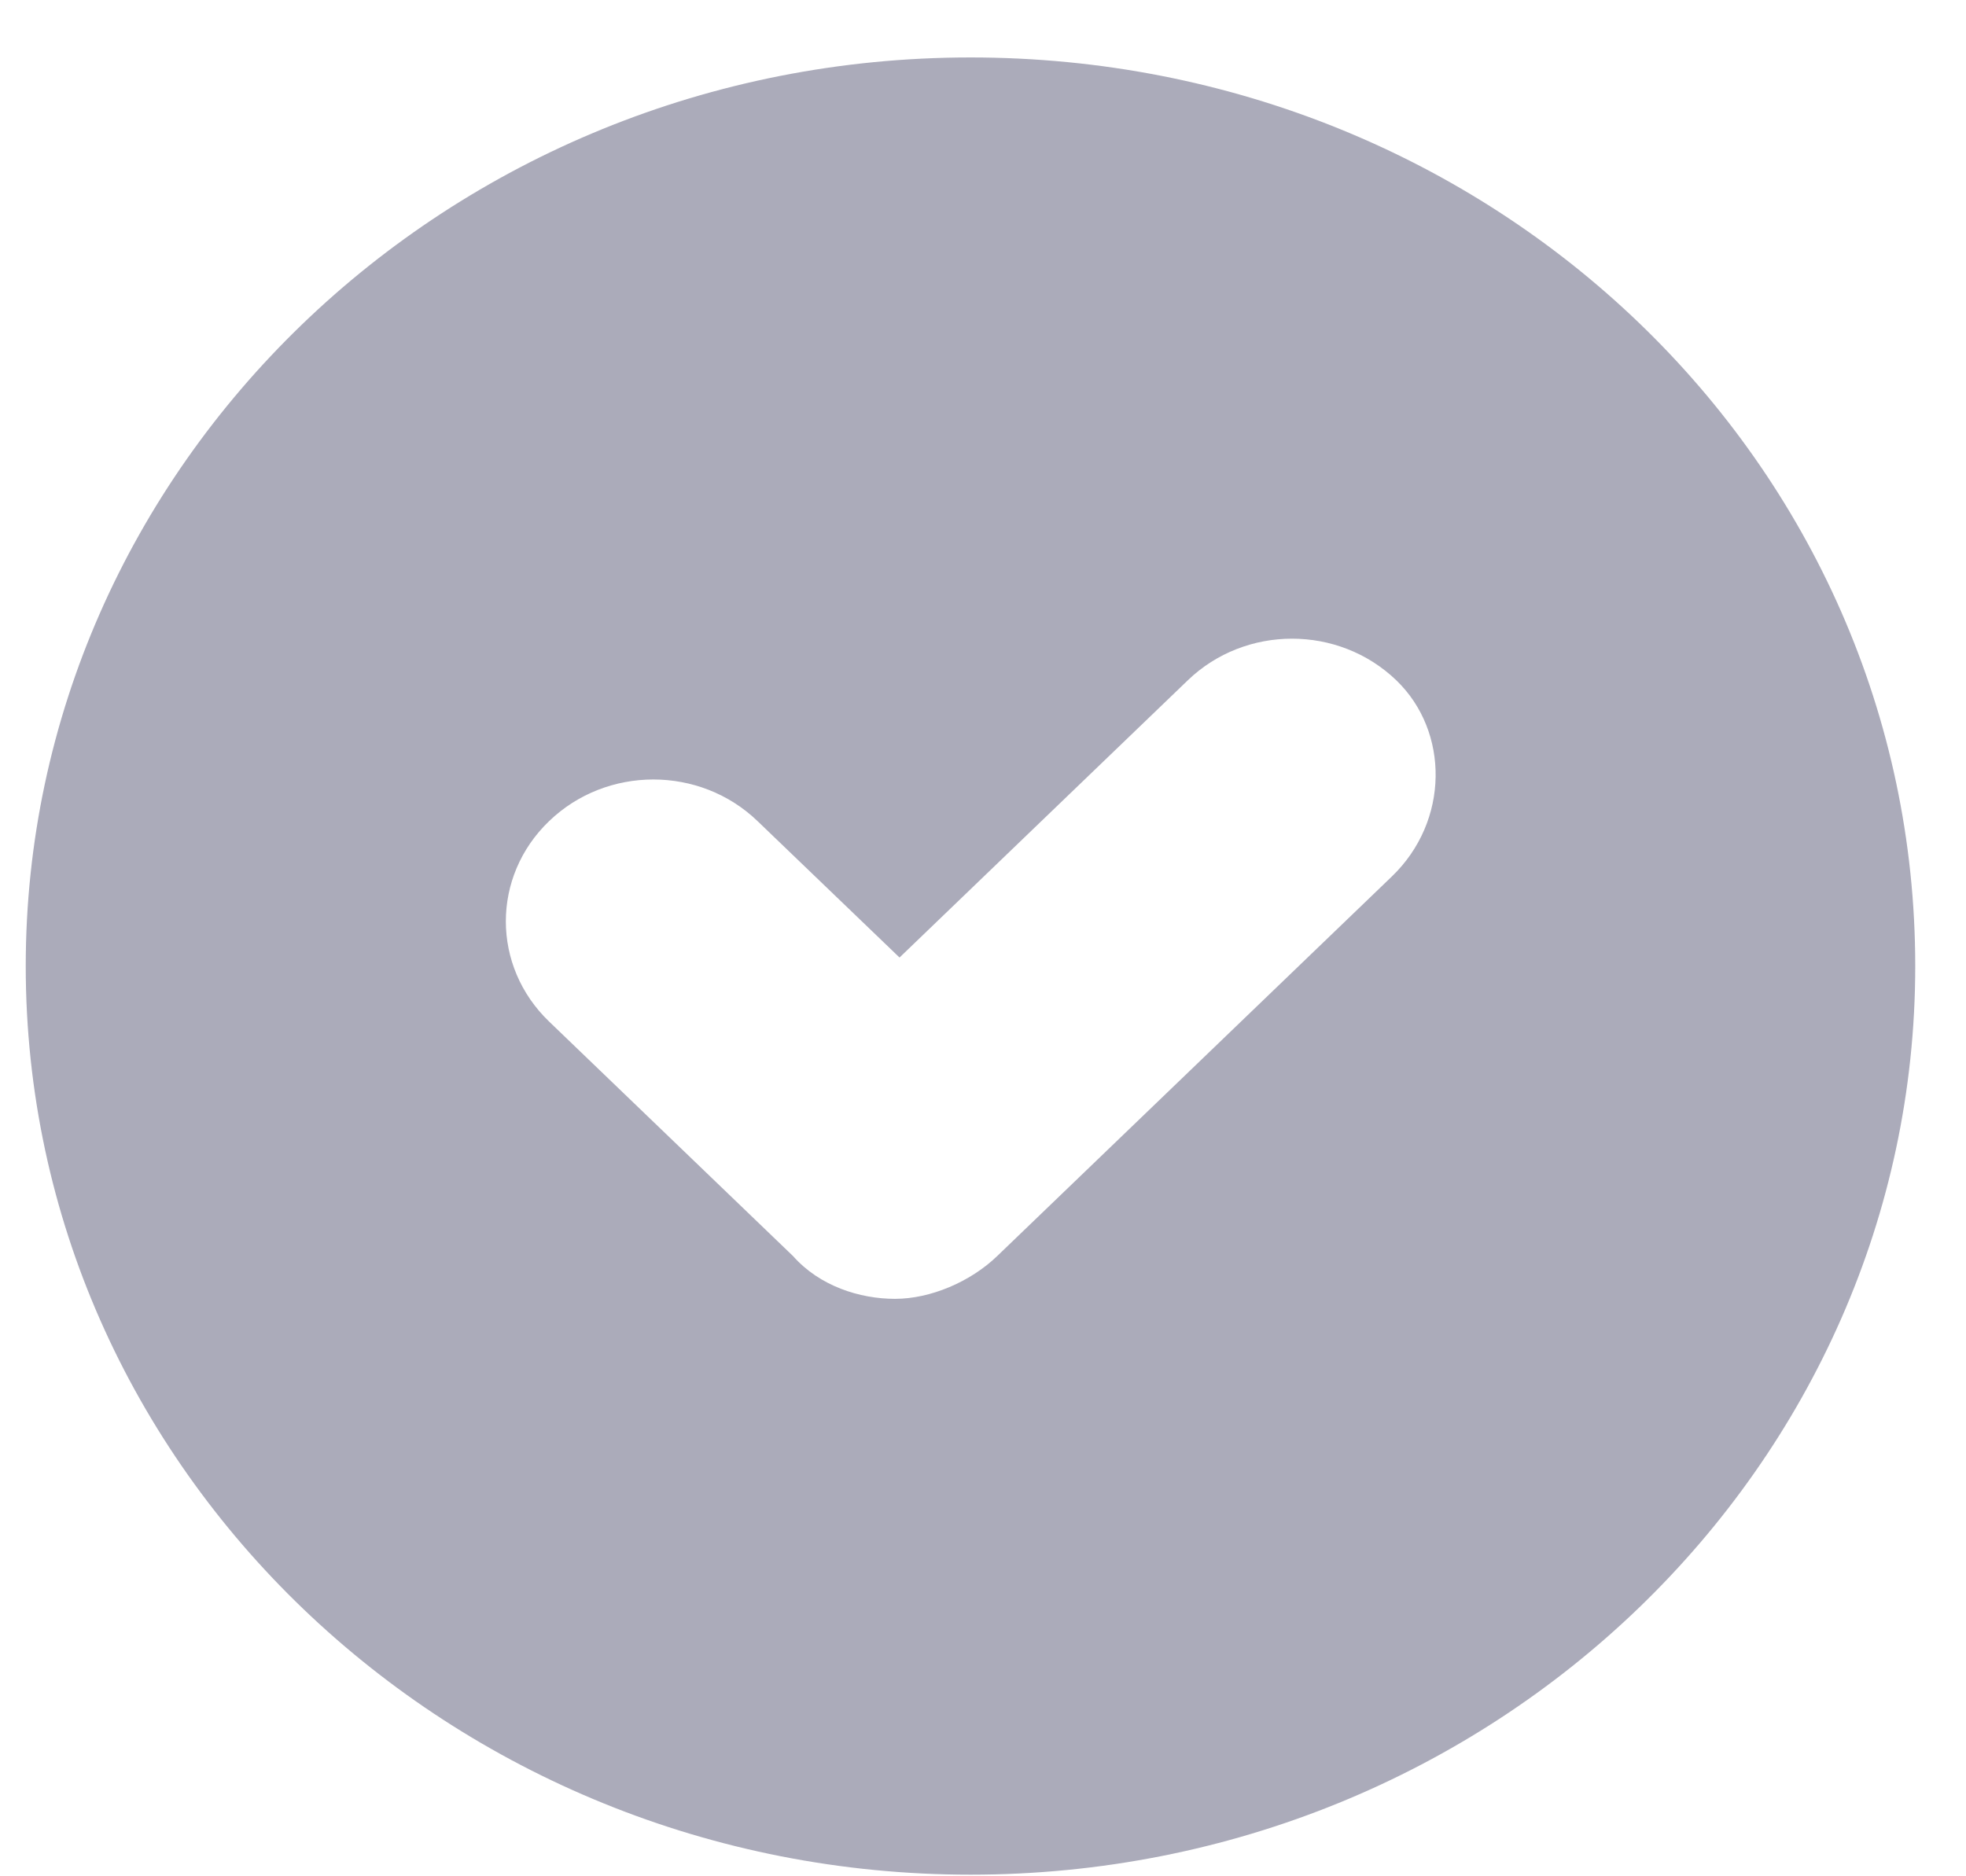 <svg width="22" height="21" viewBox="0 0 22 21" fill="none" xmlns="http://www.w3.org/2000/svg">
<path opacity="0.6" d="M10.86 0.643C5.003 0.643 0.288 5.227 0.288 10.813C0.288 16.447 5.053 20.982 10.86 20.982C16.717 20.982 21.432 16.399 21.432 10.813C21.432 5.179 16.717 0.643 10.86 0.643ZM15.575 9.81L11.158 14.059C10.86 14.346 10.413 14.537 10.016 14.537C9.619 14.537 9.172 14.394 8.875 14.059L6.145 11.434C5.499 10.813 5.499 9.81 6.145 9.19C6.79 8.569 7.832 8.569 8.477 9.19L10.066 10.717L13.292 7.614C13.937 6.993 14.979 6.993 15.625 7.614C16.22 8.187 16.22 9.19 15.575 9.81Z" fill="#73738D"/>
</svg>
